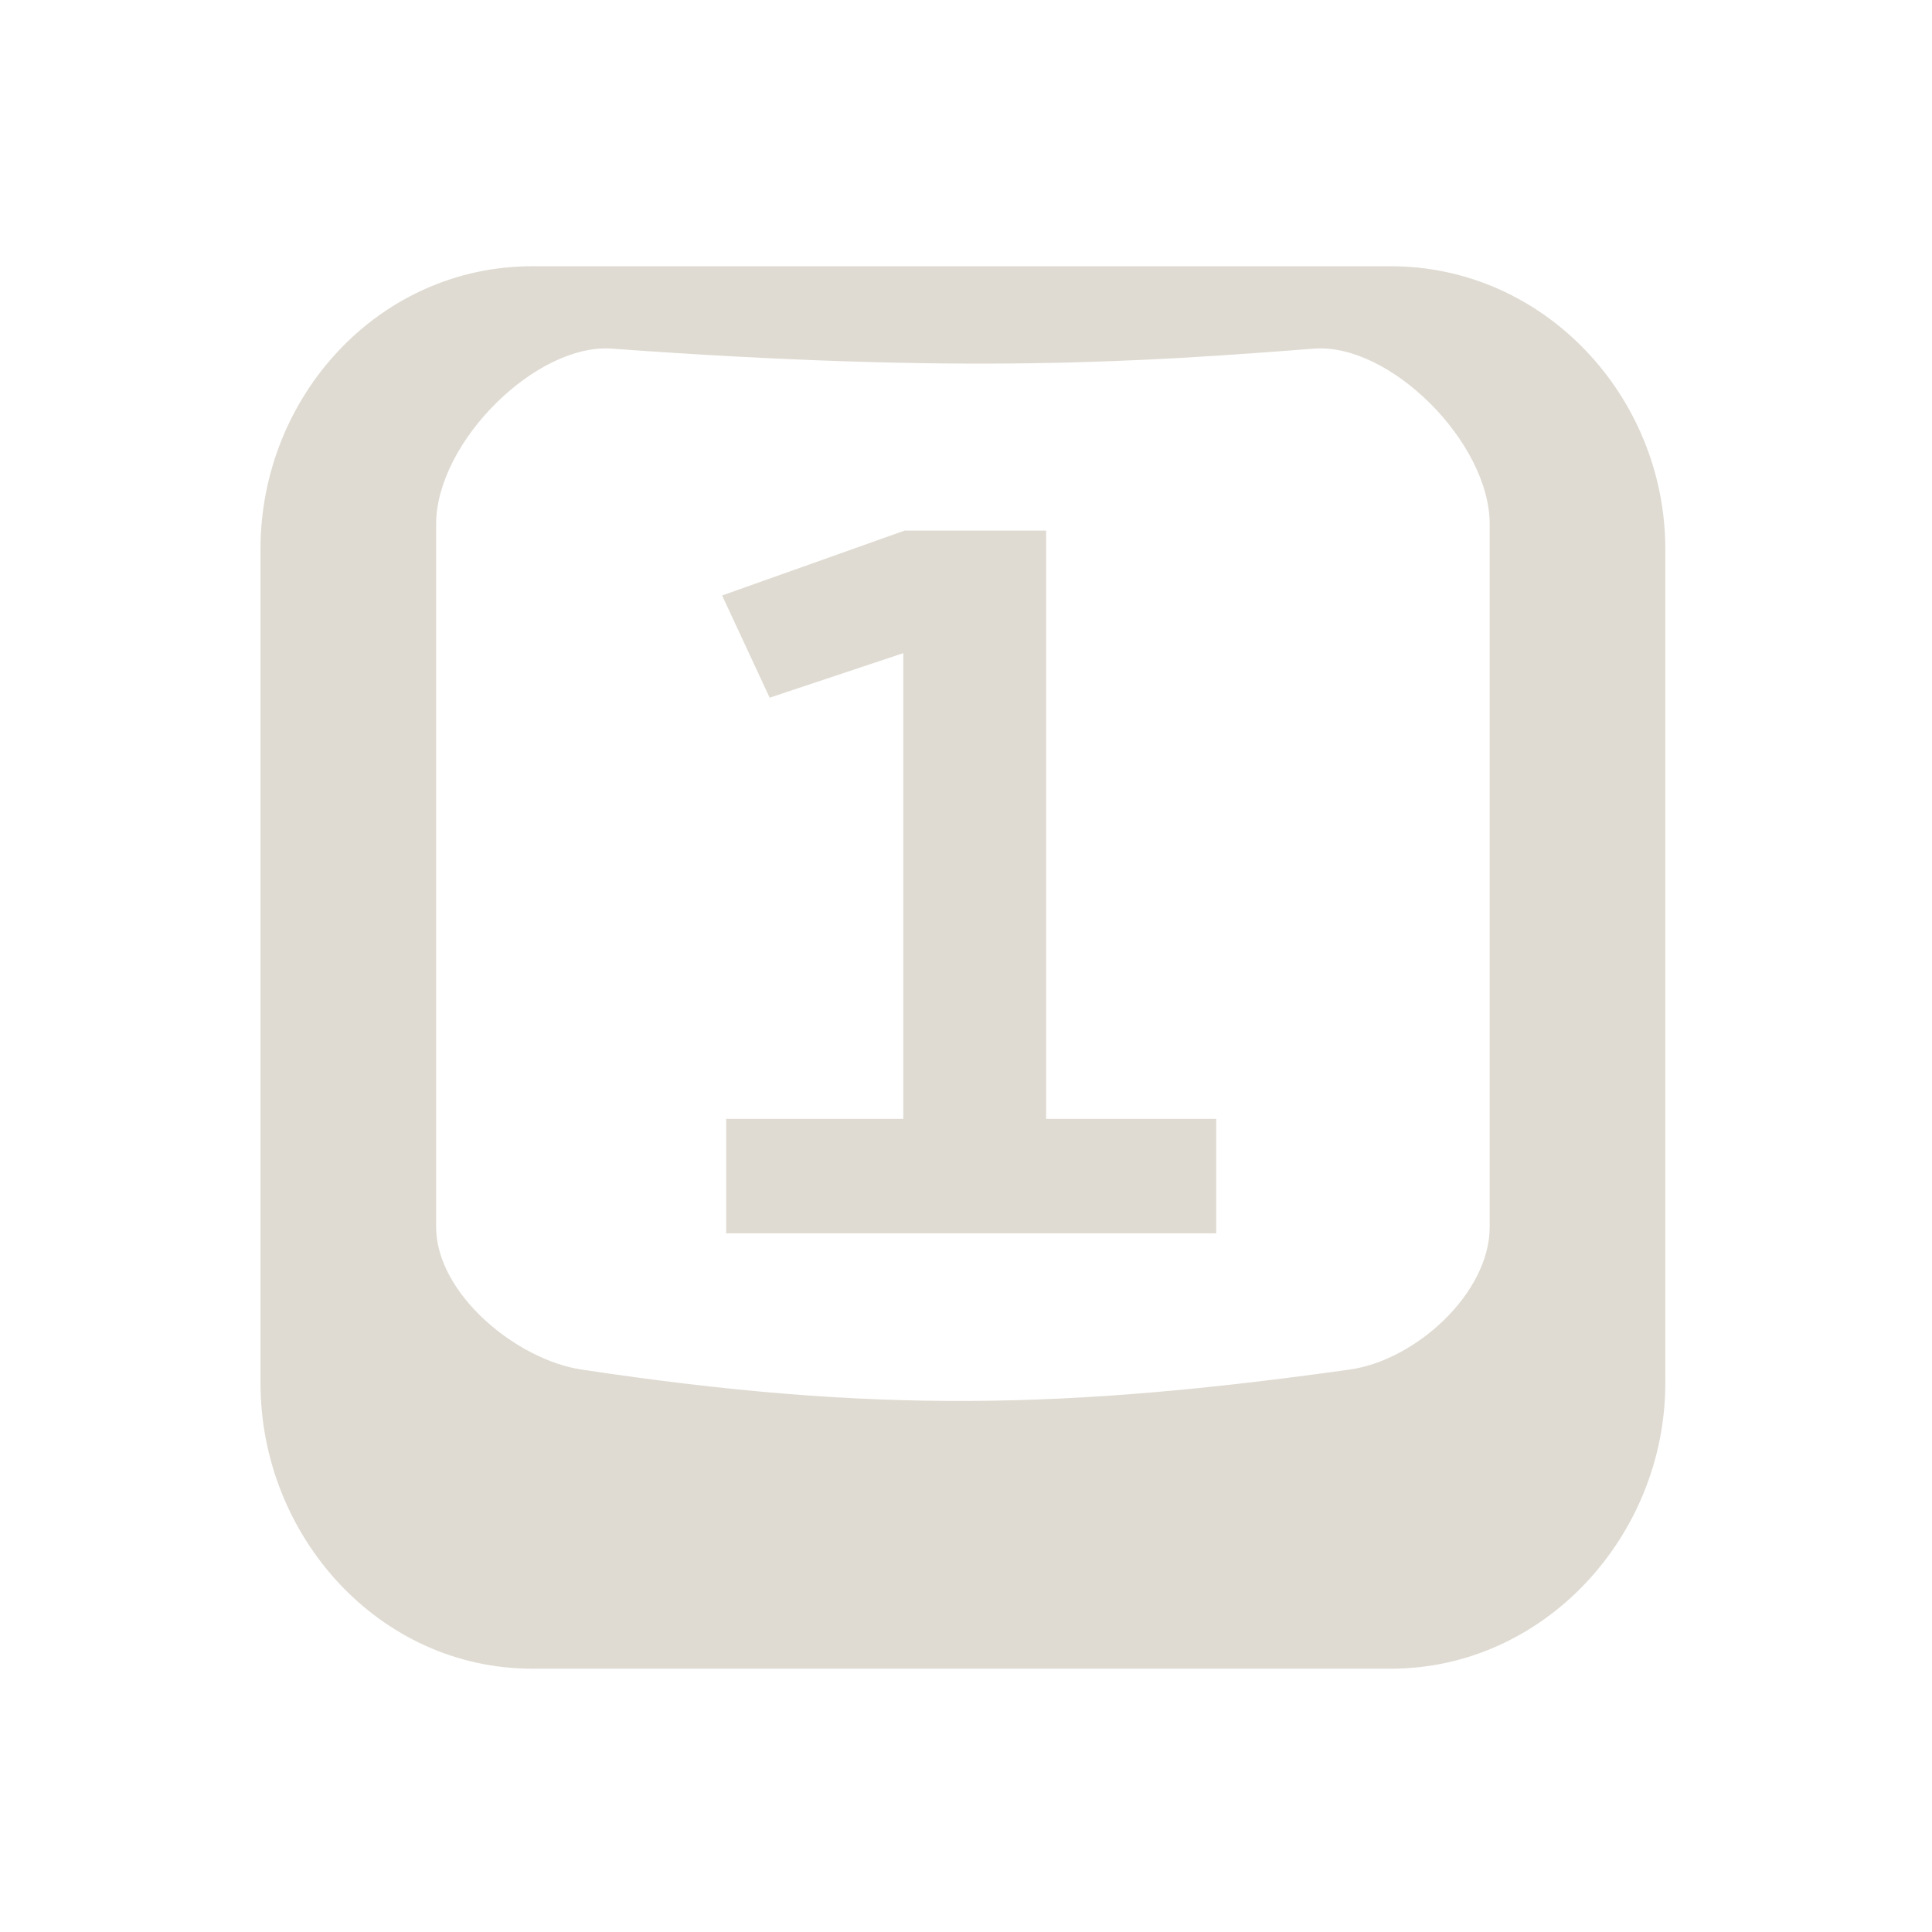 <?xml version="1.0" encoding="UTF-8" standalone="no"?>
<!-- Created with Inkscape (http://www.inkscape.org/) -->

<svg
   xmlns:dc="http://purl.org/dc/elements/1.1/"
   xmlns:cc="http://creativecommons.org/ns#"
   xmlns:rdf="http://www.w3.org/1999/02/22-rdf-syntax-ns#"
   xmlns:svg="http://www.w3.org/2000/svg"
   xmlns="http://www.w3.org/2000/svg"
   xmlns:sodipodi="http://sodipodi.sourceforge.net/DTD/sodipodi-0.dtd"
   xmlns:inkscape="http://www.inkscape.org/namespaces/inkscape"
   id="svg7384"
   sodipodi:docname="numlock-enabled-symbolic.svg"
   version="1.1"
   inkscape:version="0.91 r13725"
   height="22"
   width="22">
  <sodipodi:namedview
     inkscape:cy="15.093712"
     pagecolor="#555753"
     borderopacity="1"
     showborder="true"
     inkscape:bbox-paths="false"
     guidetolerance="10"
     inkscape:window-width="1402"
     showguides="true"
     inkscape:snap-bbox="true"
     inkscape:pageshadow="2"
     inkscape:guide-bbox="true"
     inkscape:snap-nodes="false"
     bordercolor="#666666"
     objecttolerance="10"
     id="namedview88"
     showgrid="false"
     inkscape:window-maximized="0"
     inkscape:window-x="1435"
     inkscape:snap-global="true"
     inkscape:window-y="536"
     gridtolerance="10"
     inkscape:window-height="909"
     inkscape:snap-to-guides="true"
     inkscape:current-layer="layer11"
     inkscape:zoom="11.313709"
     inkscape:cx="3.9536791"
     inkscape:snap-grids="true"
     inkscape:pageopacity="1">
    <inkscape:grid
       spacingx="1px"
       spacingy="1px"
       id="grid4866"
       empspacing="2"
       enabled="true"
       type="xygrid"
       snapvisiblegridlinesonly="true"
       visible="true" />
  </sodipodi:namedview>
  <title
     id="title9167">Gnome Symbolic Icon Theme</title>
  <defs
     id="defs7386" />
  <g
     inkscape:label="status"
     transform="translate(-222,-375)"
     inkscape:groupmode="layer"
     id="layer9"
     style="display:inline" />
  <g
     inkscape:label="devices"
     transform="translate(-222,-375)"
     inkscape:groupmode="layer"
     id="layer10" />
  <g
     inkscape:label="apps"
     transform="translate(-222,-375)"
     inkscape:groupmode="layer"
     id="layer11">
    <g
       id="g5848"
       style="fill:#dfdbd2;fill-opacity:1">
      <g
         transform="translate(3,-3.016)"
         id="g5816"
         style="fill:#dfdbd2;fill-opacity:1">
        <g
           style="font-style:normal;font-variant:normal;font-weight:normal;font-stretch:normal;font-size:12px;line-height:125%;font-family:Cantarell;-inkscape-font-specification:Cantarell;letter-spacing:0px;word-spacing:0px;fill:#dfdbd2;fill-opacity:1;stroke:none"
           id="text2996"
           transform="matrix(1.098,0,0,1.098,-22.504,-37.774)">
          <path
             d="m 229.328,384.183 -1.89,0.672 0.493,1.06 1.386,-0.462 0,4.83 -1.837,0 0,1.187 5.082,0 0,-1.187 -1.764,0 0,-6.101 -1.47,0"
             style="font-weight:bold;font-size:10.5px;-inkscape-font-specification:'Cantarell Bold';fill:#dfdbd2;fill-opacity:1"
             id="path4867"
             inkscape:connector-curvature="0" />
        </g>
        <g
           transform="matrix(1.14,0,0,1.139,81.767,-74.564)"
           id="g4934-7"
           style="fill:#dfdbd2;fill-opacity:1">
          <path
             style="color:#bebebe;font-style:normal;font-variant:normal;font-weight:normal;font-stretch:normal;font-size:medium;line-height:normal;font-family:'Bitstream Vera Sans';-inkscape-font-specification:'Bitstream Vera Sans';text-indent:0;text-align:start;text-decoration:none;text-decoration-line:none;letter-spacing:normal;word-spacing:normal;text-transform:none;direction:ltr;block-progression:tb;writing-mode:lr-tb;text-anchor:start;display:inline;overflow:visible;visibility:visible;fill:#dfdbd2;fill-opacity:1;fill-rule:nonzero;stroke:none;stroke-width:2;marker:none;enable-background:accumulate"
             d="M 3.094,-0.938 C 1.348,-0.938 0,0.545 0,2.281 l 0,9.5 c 0,1.736 1.348,3.25 3.094,3.25 l 9.781,0 c 1.746,0 3.125,-1.514 3.125,-3.25 l 0,-9.5 C 16,0.545 14.621,-0.938 12.875,-0.938 Z M 4,1.732278e-6 c 4.017,0.292 6.029,0.152 8,0 0.859,-0.066 2,1.064 2,2 l 0,8 c 0,0.758 -0.846,1.52 -1.594,1.625 -3.231,0.452 -5.425,0.501 -8.75,0 C 2.91,11.512 2,10.758 2,10 l 0,-8 c 0,-0.936 1.141,-2.062 2,-2 z"
             transform="matrix(0.877,0,0,0.878,122.982,400.834)"
             id="rect11749-5-9-2-7-8"
             inkscape:connector-curvature="0"
             sodipodi:nodetypes="ssssssssssssssssss" />
        </g>
      </g>
    </g>
  </g>
  <g
     inkscape:label="actions"
     transform="translate(-222,-375)"
     inkscape:groupmode="layer"
     id="layer12" />
  <g
     inkscape:label="places"
     transform="translate(-222,-375)"
     inkscape:groupmode="layer"
     id="layer13" />
  <g
     inkscape:label="mimetypes"
     transform="translate(-222,-375)"
     inkscape:groupmode="layer"
     id="layer14" />
  <g
     inkscape:label="emblems"
     transform="translate(-222,-375)"
     inkscape:groupmode="layer"
     id="layer15" />
</svg>

